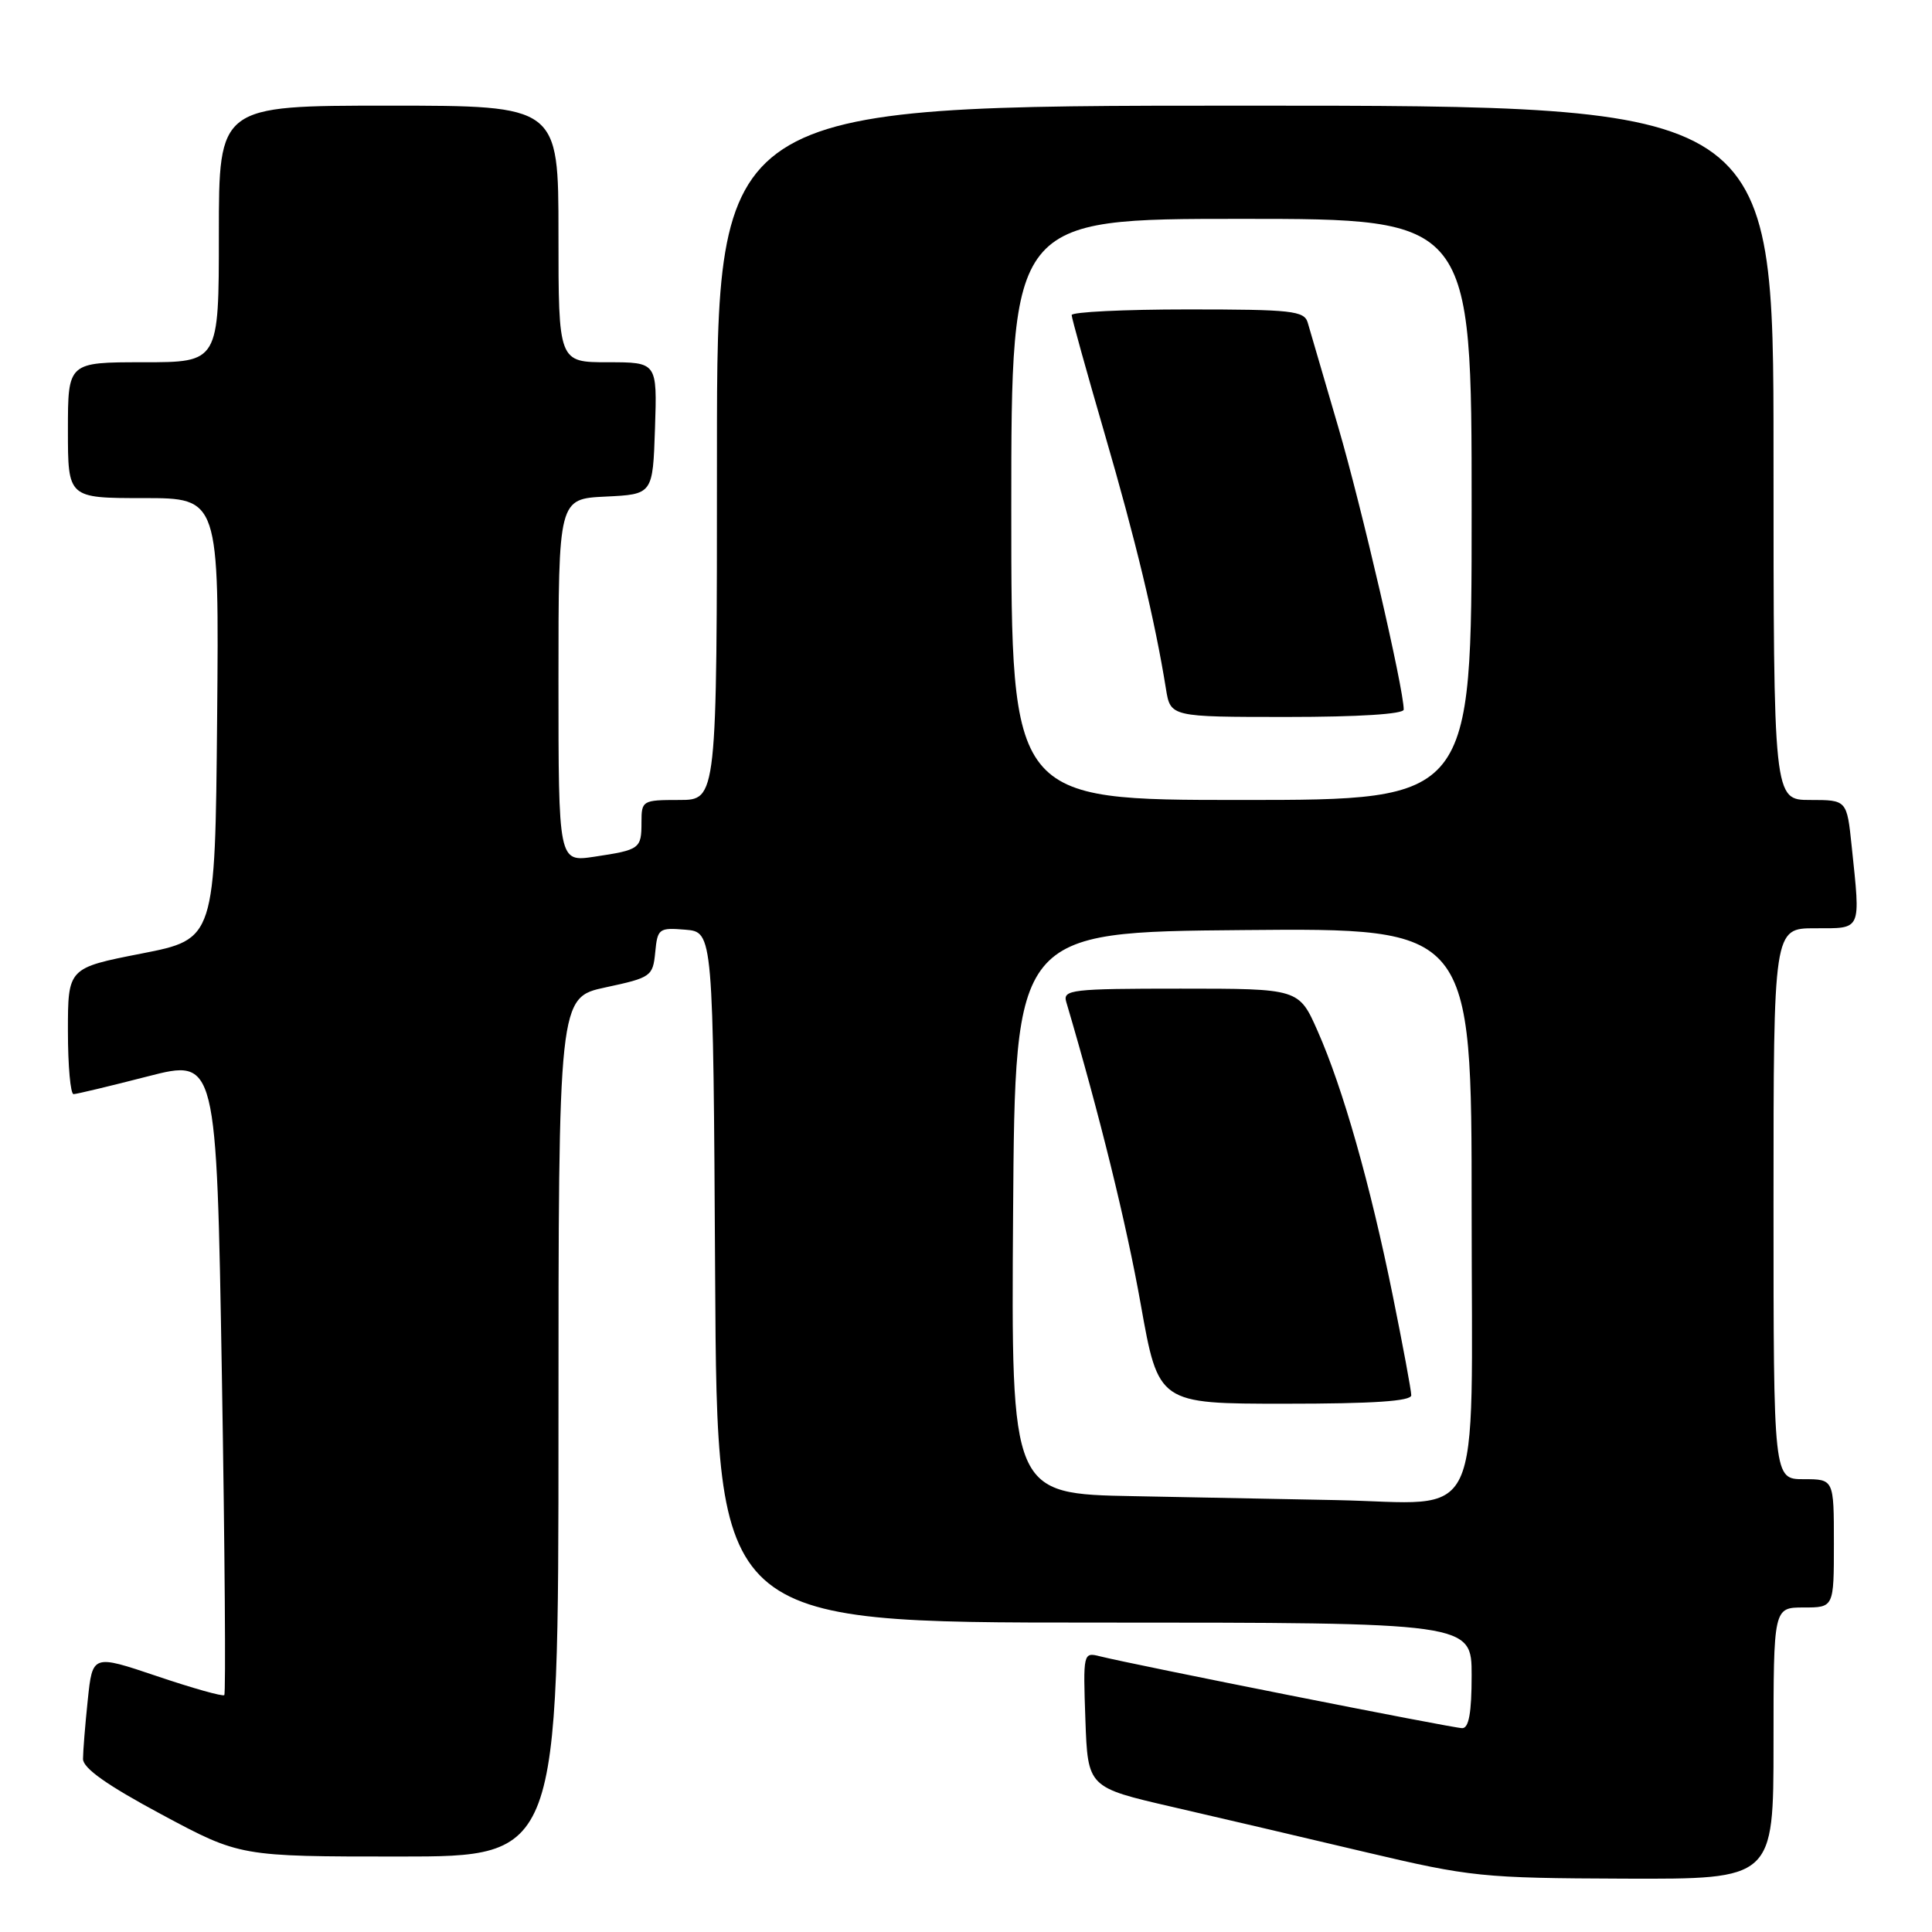 <?xml version="1.0" encoding="UTF-8" standalone="no"?>
<!DOCTYPE svg PUBLIC "-//W3C//DTD SVG 1.1//EN" "http://www.w3.org/Graphics/SVG/1.1/DTD/svg11.dtd" >
<svg xmlns="http://www.w3.org/2000/svg" xmlns:xlink="http://www.w3.org/1999/xlink" version="1.1" viewBox="0 0 256 256">
 <g >
 <path fill="currentColor"
d=" M 235.00 231.00 C 235.00 213.00 235.00 213.00 239.00 213.00 C 243.00 213.00 243.00 213.00 243.00 204.50 C 243.00 196.00 243.00 196.00 239.00 196.00 C 235.00 196.00 235.00 196.00 235.00 159.50 C 235.00 123.00 235.00 123.00 240.50 123.00 C 246.75 123.00 246.54 123.47 245.36 112.15 C 244.72 106.00 244.72 106.00 239.86 106.00 C 235.00 106.00 235.00 106.00 235.00 60.00 C 235.00 14.00 235.00 14.00 165.00 14.00 C 95.00 14.00 95.00 14.00 95.00 60.00 C 95.00 106.00 95.00 106.00 90.00 106.00 C 85.13 106.00 85.00 106.08 85.00 108.94 C 85.00 112.47 84.80 112.61 78.75 113.52 C 74.00 114.23 74.00 114.23 74.00 90.16 C 74.00 66.10 74.00 66.10 80.25 65.80 C 86.50 65.50 86.50 65.50 86.79 56.75 C 87.08 48.00 87.08 48.00 80.54 48.00 C 74.00 48.00 74.00 48.00 74.00 31.00 C 74.00 14.00 74.00 14.00 51.50 14.00 C 29.00 14.00 29.00 14.00 29.00 31.00 C 29.00 48.00 29.00 48.00 19.00 48.00 C 9.00 48.00 9.00 48.00 9.00 57.00 C 9.00 66.00 9.00 66.00 19.02 66.00 C 29.03 66.00 29.03 66.00 28.77 95.22 C 28.50 124.44 28.50 124.44 18.75 126.35 C 9.00 128.26 9.00 128.26 9.00 136.63 C 9.00 141.23 9.34 144.99 9.75 144.98 C 10.16 144.97 14.59 143.91 19.60 142.62 C 28.69 140.29 28.69 140.29 29.40 182.26 C 29.79 205.34 29.93 224.40 29.72 224.61 C 29.52 224.82 25.50 223.69 20.80 222.10 C 12.26 219.22 12.26 219.22 11.63 225.25 C 11.28 228.58 11.00 232.09 11.00 233.07 C 11.00 234.30 14.20 236.56 21.40 240.42 C 31.80 246.00 31.80 246.00 52.90 246.00 C 74.00 246.00 74.00 246.00 74.00 189.09 C 74.00 132.17 74.00 132.17 80.25 130.83 C 86.27 129.54 86.51 129.37 86.82 126.19 C 87.12 123.04 87.31 122.90 90.82 123.19 C 94.50 123.50 94.50 123.50 94.76 169.25 C 95.02 215.00 95.02 215.00 145.01 215.00 C 195.00 215.00 195.00 215.00 195.00 222.00 C 195.00 226.94 194.63 229.00 193.75 228.99 C 192.53 228.99 150.11 220.57 145.71 219.46 C 143.54 218.91 143.51 219.05 143.82 227.87 C 144.14 236.84 144.14 236.84 155.32 239.42 C 161.47 240.84 173.03 243.54 181.00 245.43 C 194.86 248.70 196.38 248.86 215.25 248.93 C 235.00 249.00 235.00 249.00 235.00 231.00 Z  M 150.24 198.25 C 133.98 197.95 133.98 197.95 134.24 160.73 C 134.50 123.50 134.50 123.50 164.75 123.24 C 195.00 122.97 195.00 122.97 195.00 160.35 C 195.00 203.26 196.92 199.17 177.00 198.77 C 171.22 198.65 159.18 198.42 150.24 198.25 Z  M 187.00 184.88 C 187.00 184.26 185.89 178.29 184.54 171.63 C 181.57 156.97 177.94 144.17 174.59 136.61 C 172.11 131.00 172.11 131.00 156.44 131.00 C 141.98 131.00 140.81 131.14 141.28 132.75 C 145.70 147.70 149.25 162.12 151.15 172.81 C 153.50 186.00 153.50 186.00 170.25 186.00 C 181.99 186.00 187.00 185.66 187.00 184.88 Z  M 134.00 67.50 C 134.00 29.00 134.00 29.00 164.50 29.00 C 195.00 29.00 195.00 29.00 195.00 67.50 C 195.00 106.00 195.00 106.00 164.50 106.00 C 134.00 106.00 134.00 106.00 134.00 67.50 Z  M 186.00 94.02 C 186.00 91.25 180.41 67.13 177.32 56.57 C 175.38 49.93 173.56 43.71 173.28 42.75 C 172.82 41.18 171.17 41.00 157.38 41.00 C 148.92 41.00 142.00 41.34 142.00 41.75 C 142.01 42.16 143.98 49.25 146.38 57.50 C 150.45 71.47 153.04 82.22 154.49 91.25 C 155.09 95.00 155.09 95.00 170.55 95.00 C 180.02 95.00 186.00 94.62 186.00 94.02 Z "/>
</g>
</svg>